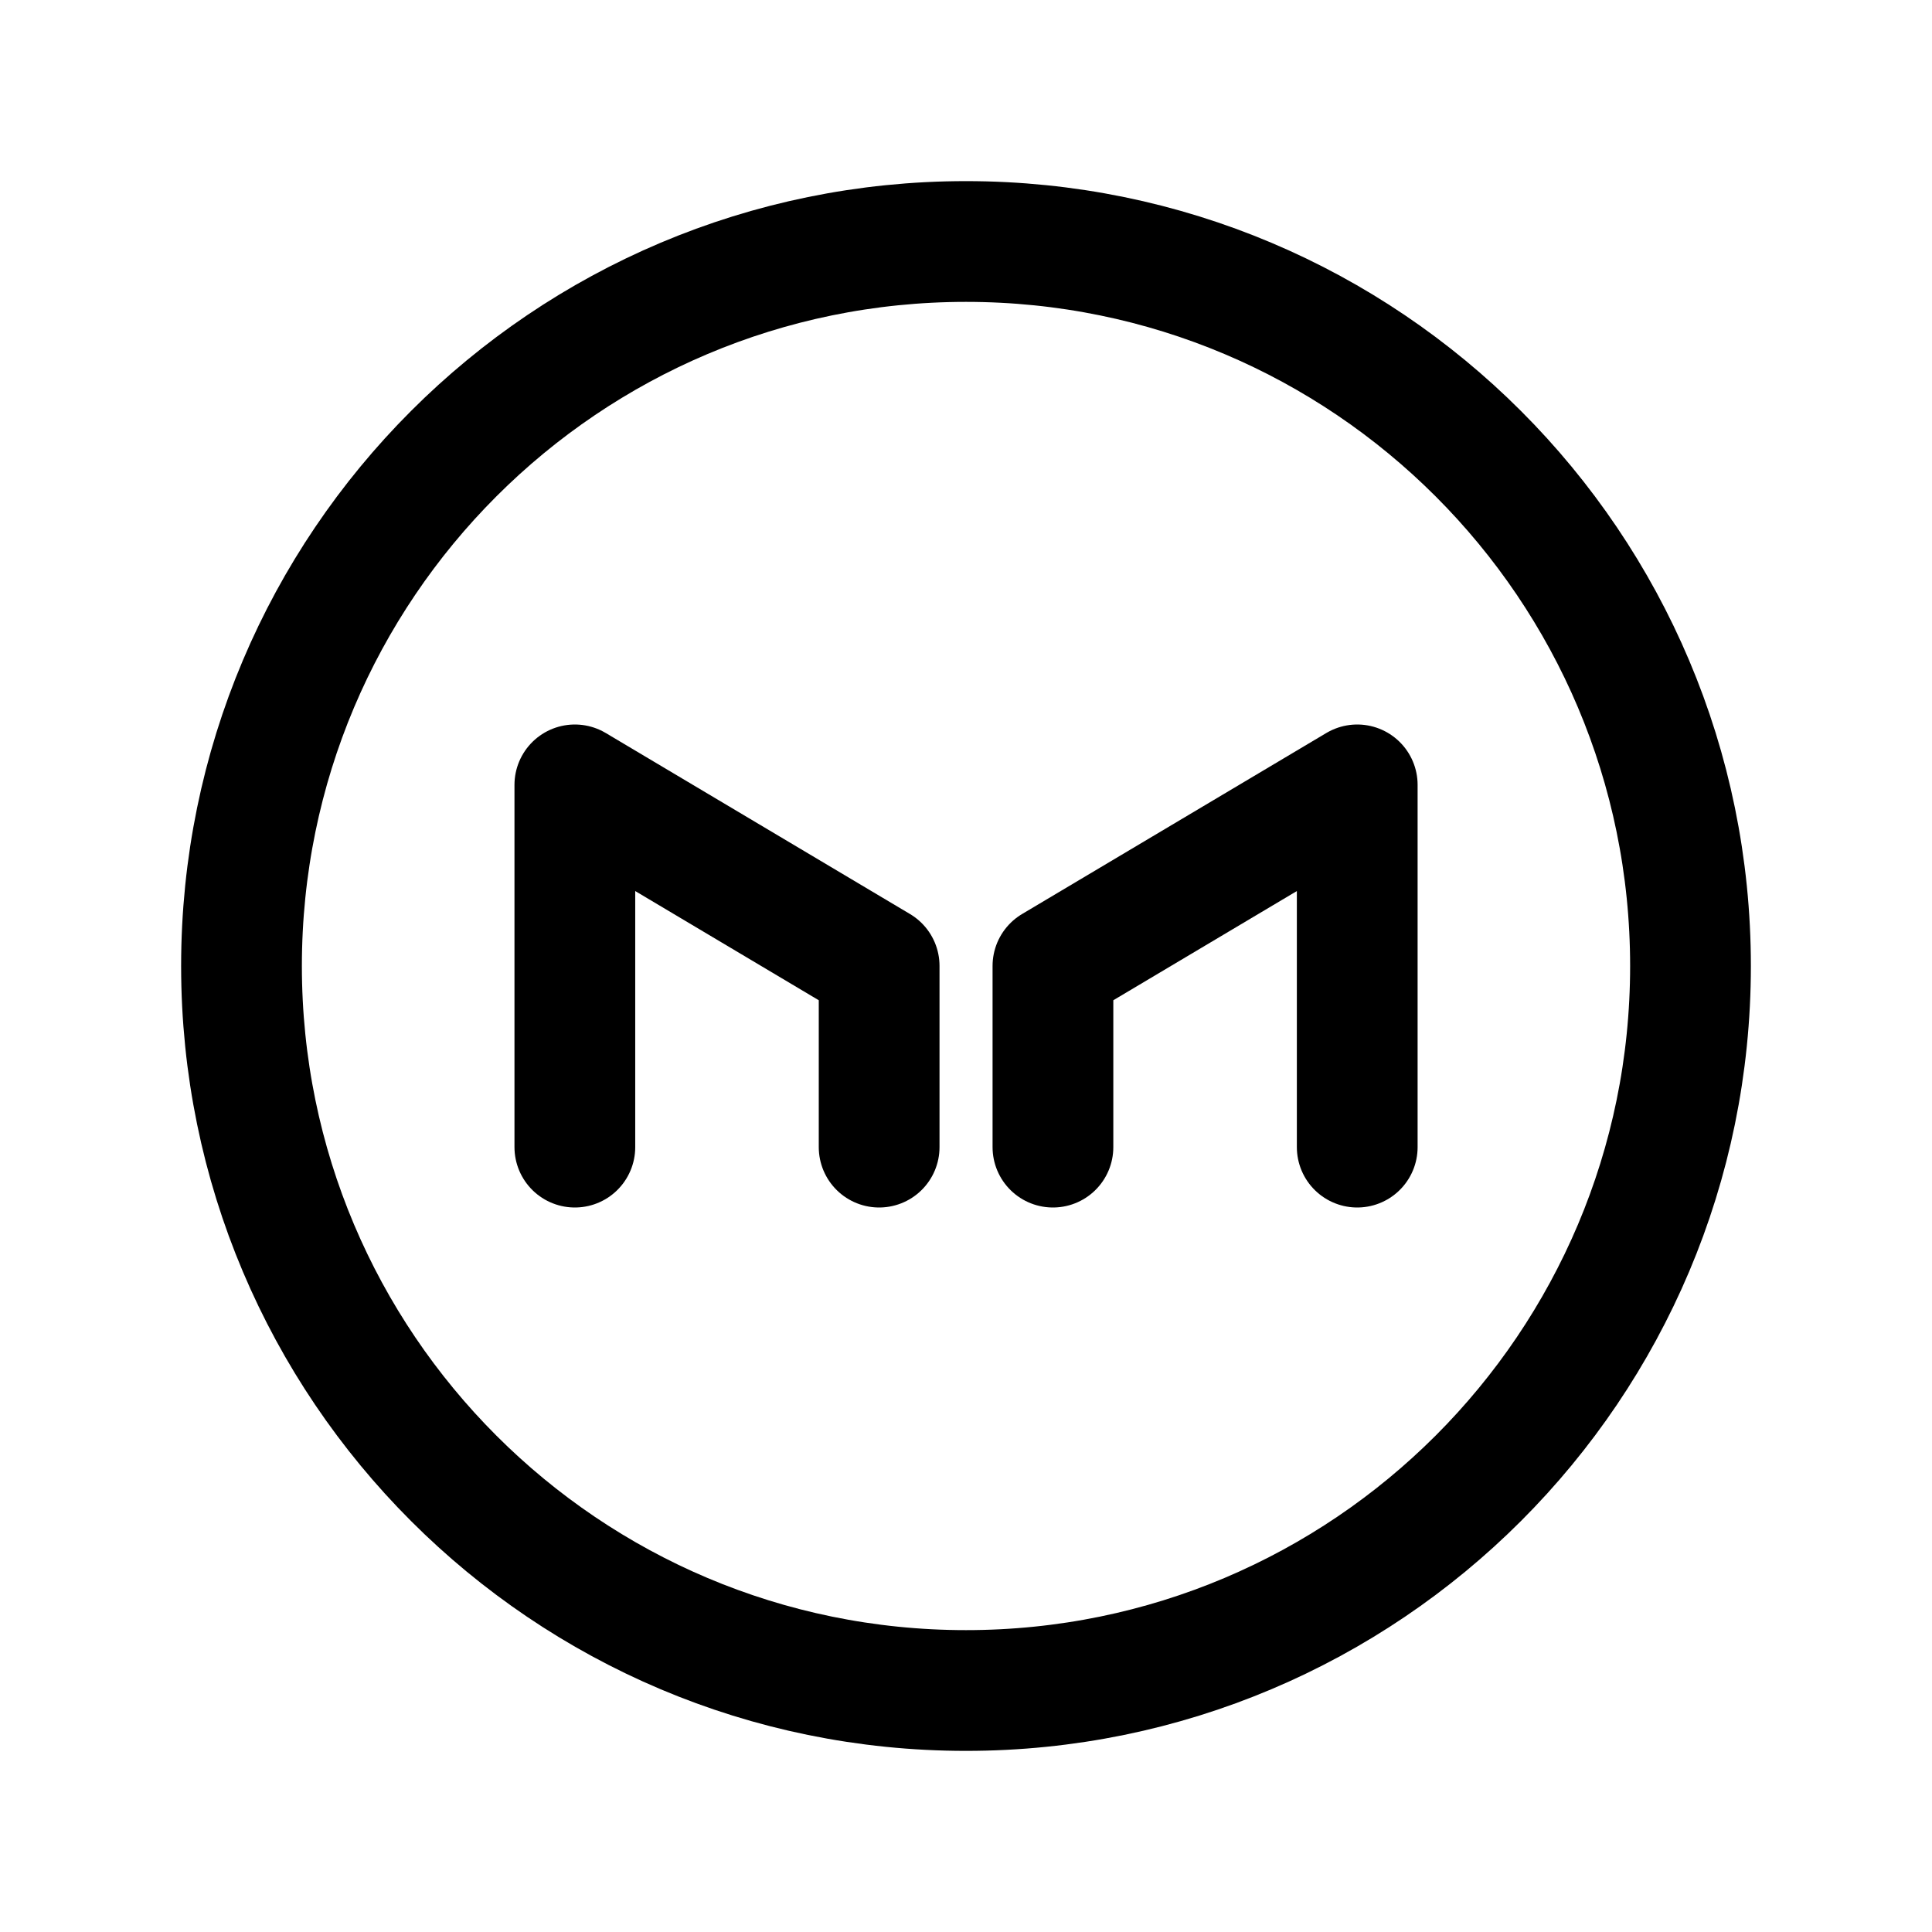 <svg width="24" height="24" viewBox="0 0 24 24" fill="none" xmlns="http://www.w3.org/2000/svg">
<path d="M21 12C21 16.971 16.971 21 12 21C7.029 21 3 16.971 3 12C3 7.029 7.029 3 12 3C16.971 3 21 7.029 21 12Z" stroke="black" stroke-width="1.5" stroke-linecap="round" stroke-linejoin="round"/>
<path d="M7.141 14.25V9.75L10.921 11.999V14.25" stroke="black" stroke-width="1.5" stroke-linecap="round" stroke-linejoin="round"/>
<path d="M16.86 14.25V9.75L13.08 11.999V14.25" stroke="black" stroke-width="1.5" stroke-linecap="round" stroke-linejoin="round"/>
</svg>